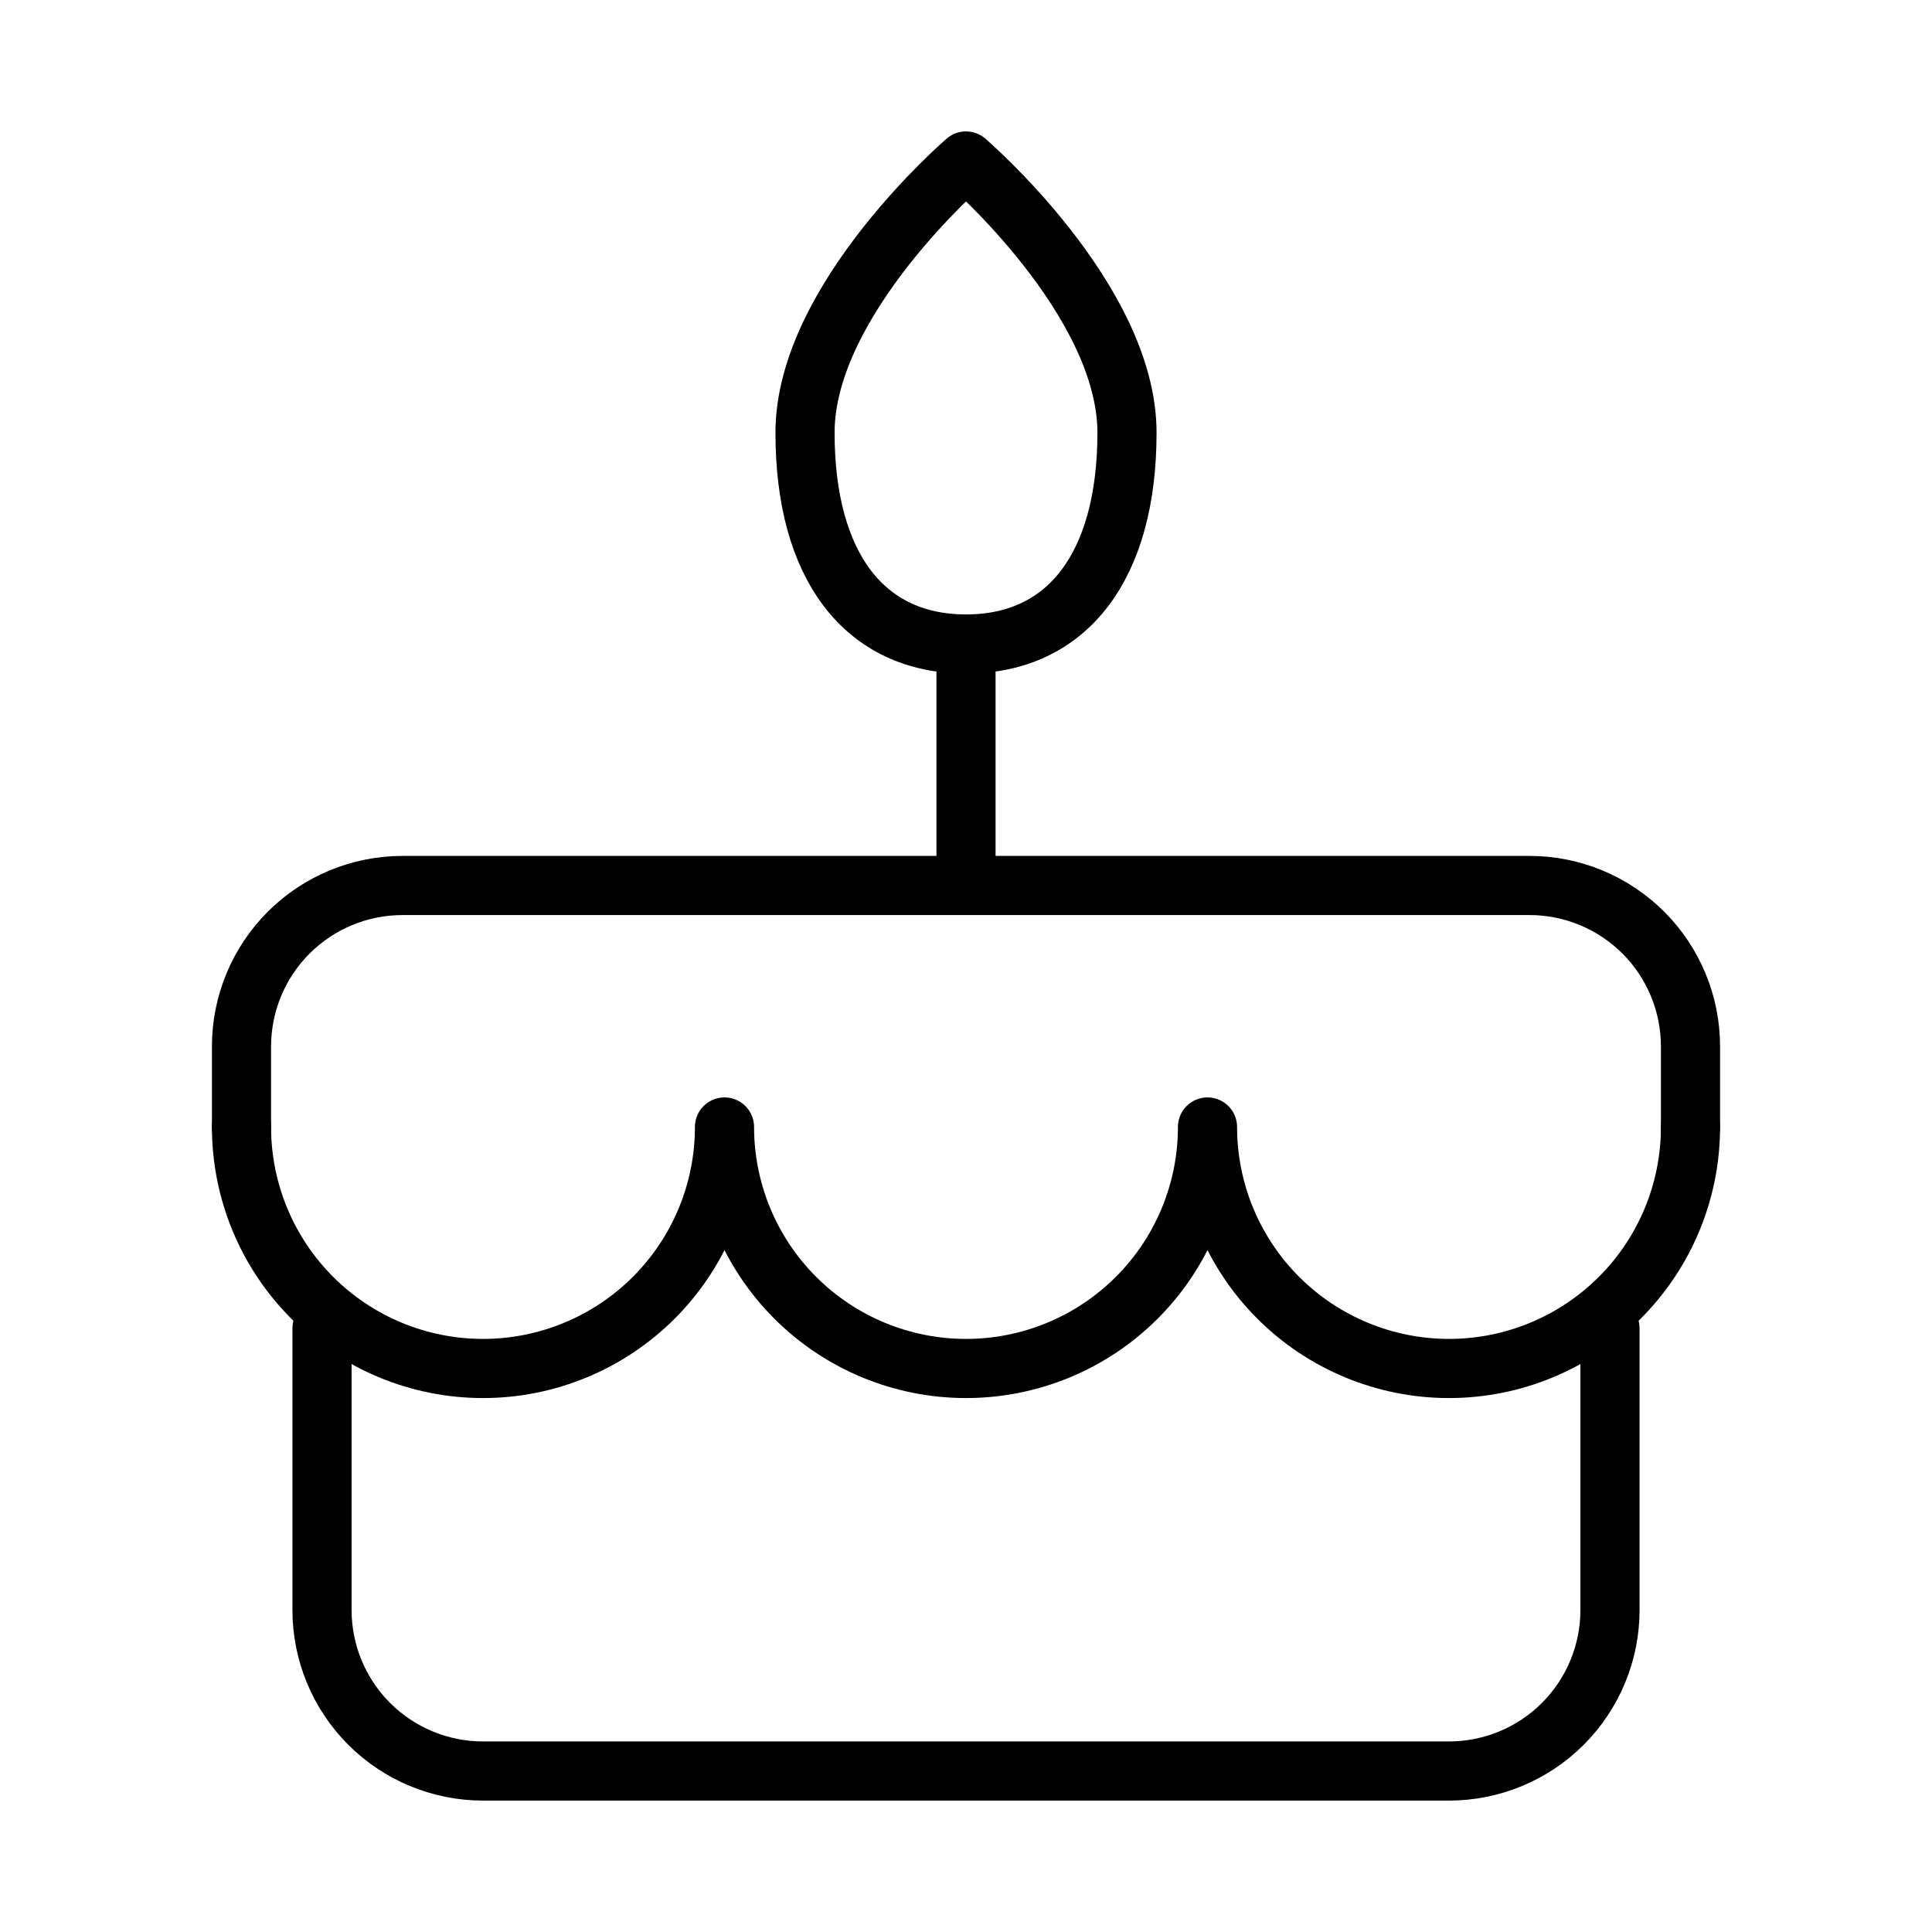 <svg width="49" height="49" viewBox="0 0 49 49" fill="none" xmlns="http://www.w3.org/2000/svg">
<path d="M8.167 33.688V40.833C8.167 41.916 8.597 42.955 9.363 43.721C10.128 44.486 11.167 44.917 12.25 44.917H36.75C37.833 44.917 38.872 44.486 39.637 43.721C40.403 42.955 40.833 41.916 40.833 40.833V33.688M6.125 28.583V26.542C6.125 25.459 6.555 24.42 7.321 23.654C8.087 22.889 9.125 22.458 10.208 22.458H38.792C39.875 22.458 40.913 22.889 41.679 23.654C42.445 24.42 42.875 25.459 42.875 26.542V28.583M24.5 16.333V22.458M24.5 16.333C27.077 16.333 28.583 14.357 28.583 10.974C28.583 7.591 24.5 4.083 24.5 4.083C24.5 4.083 20.417 7.591 20.417 10.974C20.417 14.357 21.923 16.333 24.5 16.333Z" stroke="black" stroke-width="1.5" stroke-linecap="round" stroke-linejoin="round"/>
<path d="M6.125 28.583C6.125 30.208 6.77 31.766 7.919 32.914C9.068 34.063 10.626 34.708 12.25 34.708C13.874 34.708 15.432 34.063 16.581 32.914C17.73 31.766 18.375 30.208 18.375 28.583C18.375 30.208 19.02 31.766 20.169 32.914C21.318 34.063 22.875 34.708 24.5 34.708C26.125 34.708 27.682 34.063 28.831 32.914C29.98 31.766 30.625 30.208 30.625 28.583C30.625 30.208 31.27 31.766 32.419 32.914C33.568 34.063 35.126 34.708 36.75 34.708C38.374 34.708 39.932 34.063 41.081 32.914C42.23 31.766 42.875 30.208 42.875 28.583" stroke="black" stroke-width="1.5" stroke-linecap="round" stroke-linejoin="round"/>
</svg>
